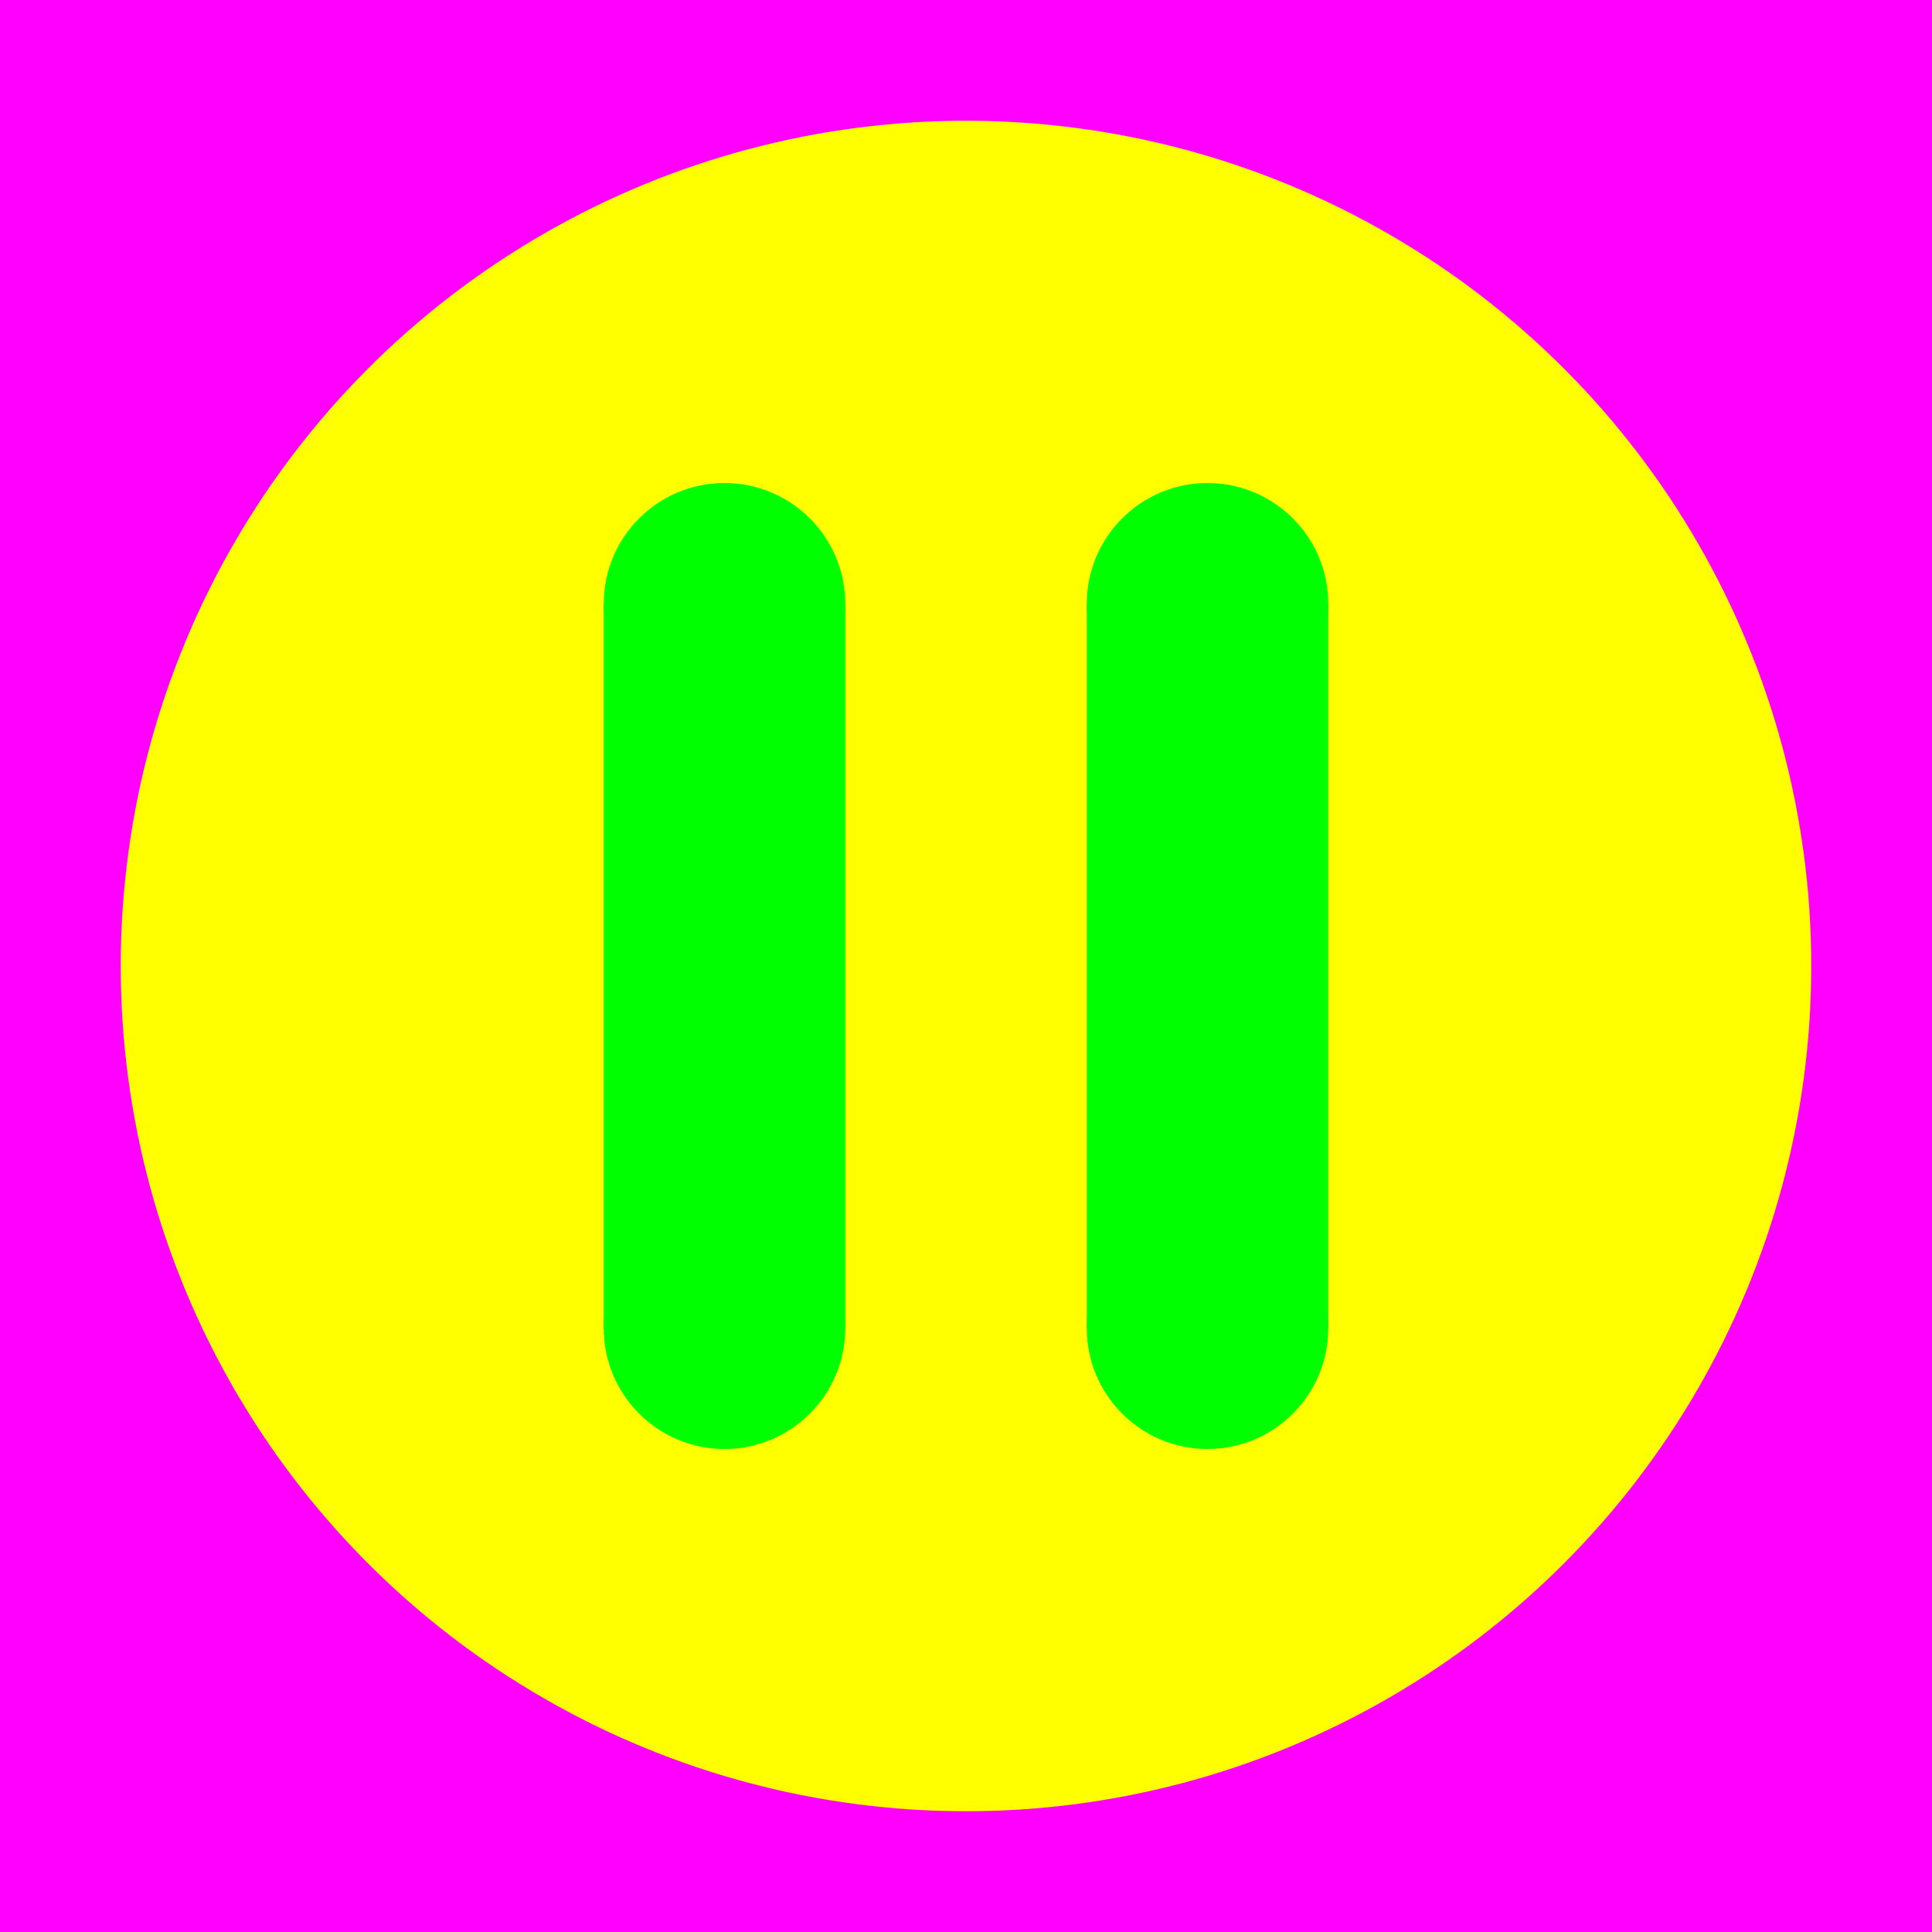 <?xml version="1.0" encoding="utf-8"?>
<!-- Generator: Adobe Illustrator 14.0.0, SVG Export Plug-In . SVG Version: 6.00 Build 43363)  -->
<!DOCTYPE svg PUBLIC "-//W3C//DTD SVG 1.1//EN" "http://www.w3.org/Graphics/SVG/1.1/DTD/svg11.dtd">
<svg version="1.1" xmlns="http://www.w3.org/2000/svg" xmlns:xlink="http://www.w3.org/1999/xlink" x="0px" y="0px" width="256px"
	 height="256px" viewBox="-1603 1497 256 256" enable-background="new -1603 1497 256 256" xml:space="preserve">
<g id="Hilfslinien">
</g>
<g id="back">
	<rect x="-1603" y="1497" fill="#FF00FF" width="256" height="256"/>
	<circle fill="#FFFF00" cx="-1475" cy="1625" r="112"/>
</g>
<g id="front">
	<path fill="#00FF00" d="M-1507.001,1593.002c-8.835,0.003-15.999-7.162-15.999-16.001c0-8.836,7.164-16.002,15.996-15.998
		c8.836-0.003,16.004,7.162,16.004,15.998C-1491.002,1585.841-1498.166,1593.005-1507.001,1593.002z"/>
	<path fill="#00FF00" d="M-1507.004,1688.999c-8.831,0.001-15.996-7.164-15.997-16.001c0-8.834,7.165-15.997,16.001-15.999
		c8.833,0,15.998,7.165,16,16C-1491.004,1681.835-1498.166,1688.999-1507.004,1688.999z"/>
	<rect x="-1523" y="1577.003" fill="#00FF00" width="32" height="95.995"/>
	<path fill="#00FF00" d="M-1442.998,1593.002c-8.835,0.003-15.999-7.162-15.999-16.001c0-8.836,7.164-16.002,15.996-15.998
		c8.836-0.003,16.004,7.162,16.004,15.998C-1426.999,1585.841-1434.163,1593.005-1442.998,1593.002z"/>
	<path fill="#00FF00" d="M-1443.001,1688.999c-8.831,0.001-15.996-7.164-15.997-16.001c0-8.834,7.165-15.997,16.001-15.999
		c8.833,0,15.998,7.165,16,16C-1427.001,1681.835-1434.163,1688.999-1443.001,1688.999z"/>
	<rect x="-1458.997" y="1577.003" fill="#00FF00" width="32" height="95.995"/>
</g>
</svg>
